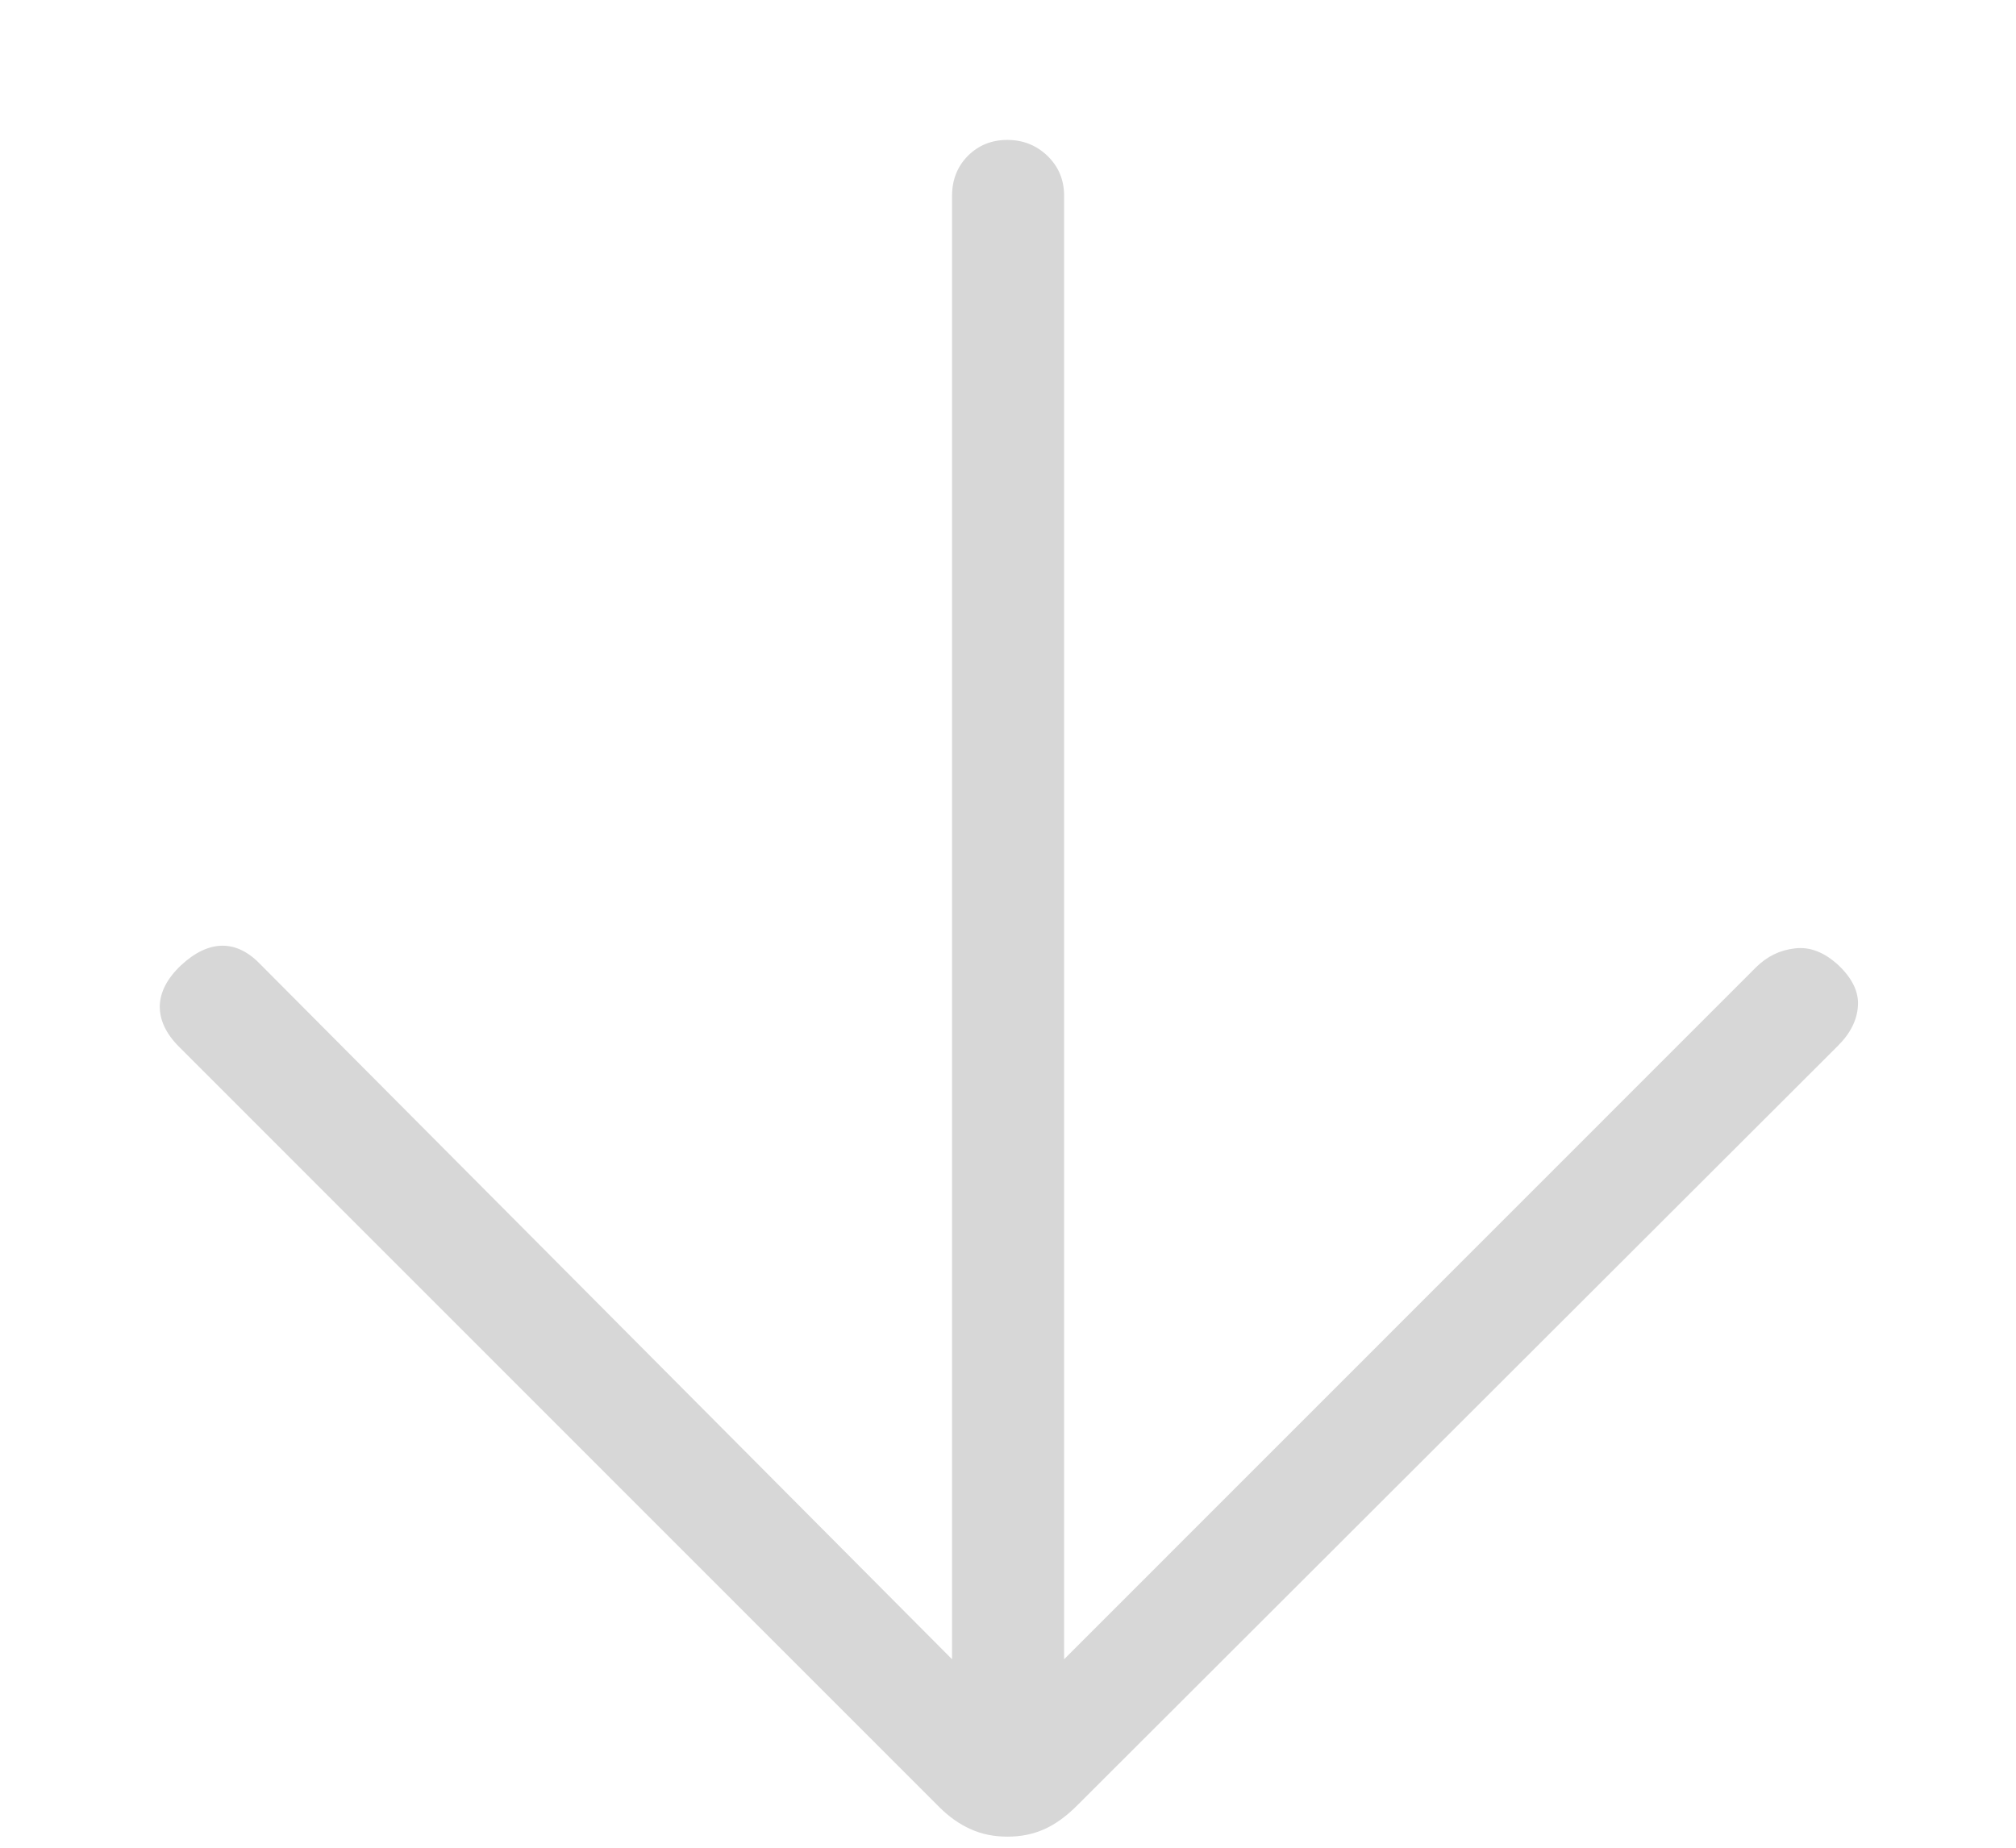 <svg width="12" height="11" viewBox="0 0 12 11" fill="none" xmlns="http://www.w3.org/2000/svg">
<path d="M5.667 9.878V1.166C5.667 1.071 5.698 0.992 5.761 0.928C5.824 0.865 5.902 0.833 5.996 0.833C6.09 0.833 6.169 0.865 6.235 0.928C6.301 0.992 6.334 1.071 6.334 1.166V9.878L10.453 5.758C10.518 5.694 10.594 5.656 10.684 5.646C10.773 5.635 10.86 5.669 10.944 5.747C11.026 5.825 11.065 5.906 11.059 5.989C11.054 6.073 11.014 6.153 10.938 6.228L6.411 10.749C6.346 10.814 6.281 10.861 6.215 10.89C6.148 10.92 6.076 10.934 5.997 10.934C5.918 10.934 5.845 10.92 5.779 10.89C5.713 10.861 5.65 10.817 5.591 10.758L1.066 6.232C0.988 6.154 0.95 6.073 0.951 5.989C0.953 5.906 0.995 5.825 1.077 5.747C1.161 5.669 1.244 5.63 1.325 5.63C1.406 5.63 1.483 5.669 1.556 5.747L5.667 9.878Z" fill="#D7D7D7"/>
</svg>
